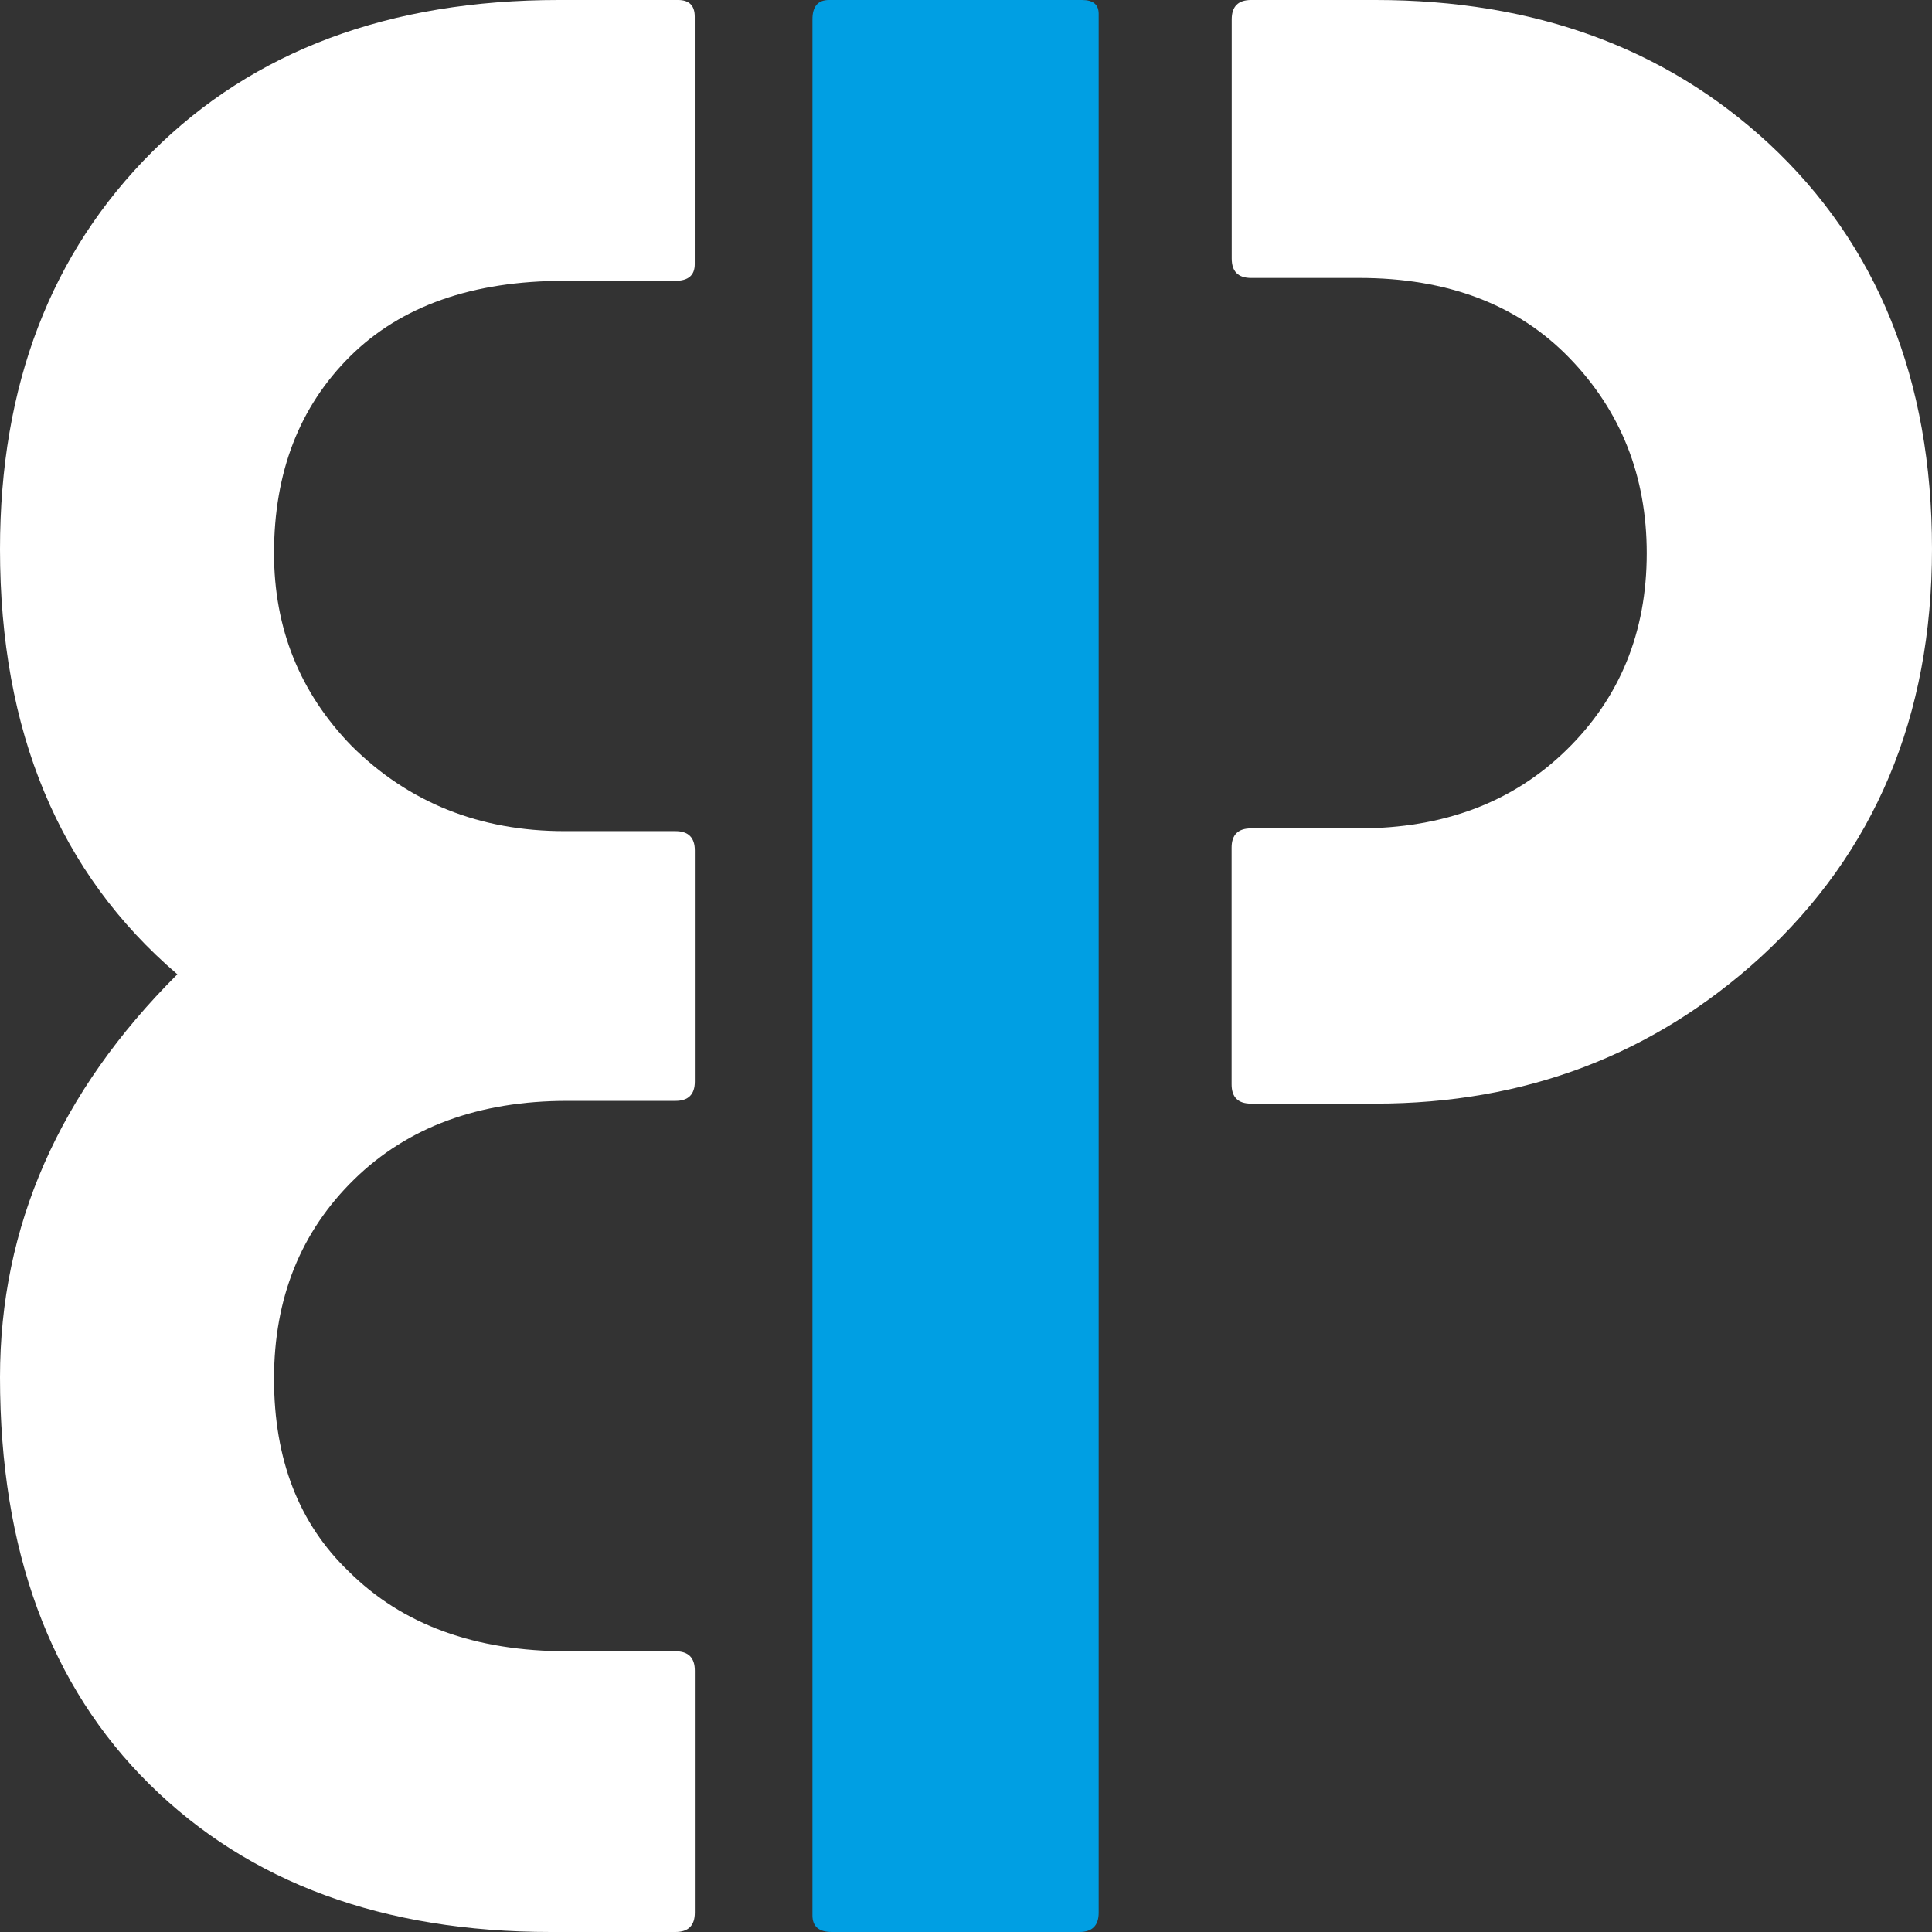 <svg xmlns="http://www.w3.org/2000/svg" viewBox="0 0 512 512"><rect x="0" y="0" width="512" height="512" fill="#333333" stroke="none"/><defs><style>.cls-1{fill:#fff;}.cls-2{fill:#009fe3;}</style></defs><g id="Capa_2" data-name="Capa 2"><g id="Capa_1-2" data-name="Capa 1"><path class="cls-1" d="M93.89,312.52q-21.27,20.79-21.27,52.87t19.81,51.06q21.27,21.18,57.94,21.15H179q5.15,0,5.14,5.15v64.1c0,3.44-1.71,5.15-5.14,5.15H146q-66.73,0-106.36-39.13T0,365Q0,305,47,258.2,0,218,0,145.55,0,80.45,40.34,40.22T148.17,0h31.54q4.41,0,4.41,4.42V70q0,4.43-5.14,4.42H149.63q-36.66,0-56.83,20T72.62,146.6q0,29.91,20.53,51.05,22.75,22.62,56.48,22.61H179c3.43,0,5.14,1.71,5.14,5.11v61.26c0,3.4-1.71,5.11-5.14,5.11H150.37Q115.17,291.74,93.89,312.52Z"/><path class="cls-1" d="M360.16,73.66H331.55c-3.43,0-5.13-1.71-5.13-5.16V5.14c0-3.42,1.7-5.14,5.13-5.14h33q63.07,0,104.16,38Q512,78.22,512,145.5q0,66.52-45.48,108.22-42.54,38.75-102,38.75h-33c-3.43,0-5.13-1.7-5.13-5.11V224.64c0-3.4,1.7-5.11,5.13-5.11h28.61q33.73,0,55-20.78t21.27-52.15q0-30.63-20.54-51.79T360.16,73.66Z"/><path class="cls-2" d="M286.06,512H220.41q-5.1,0-5.1-4.39V5.11q0-5.11,4.37-5.11h67.09q4.39,0,4.39,3.65V506.88C291.16,510.3,289.44,512,286.06,512Z"/></g></g></svg>